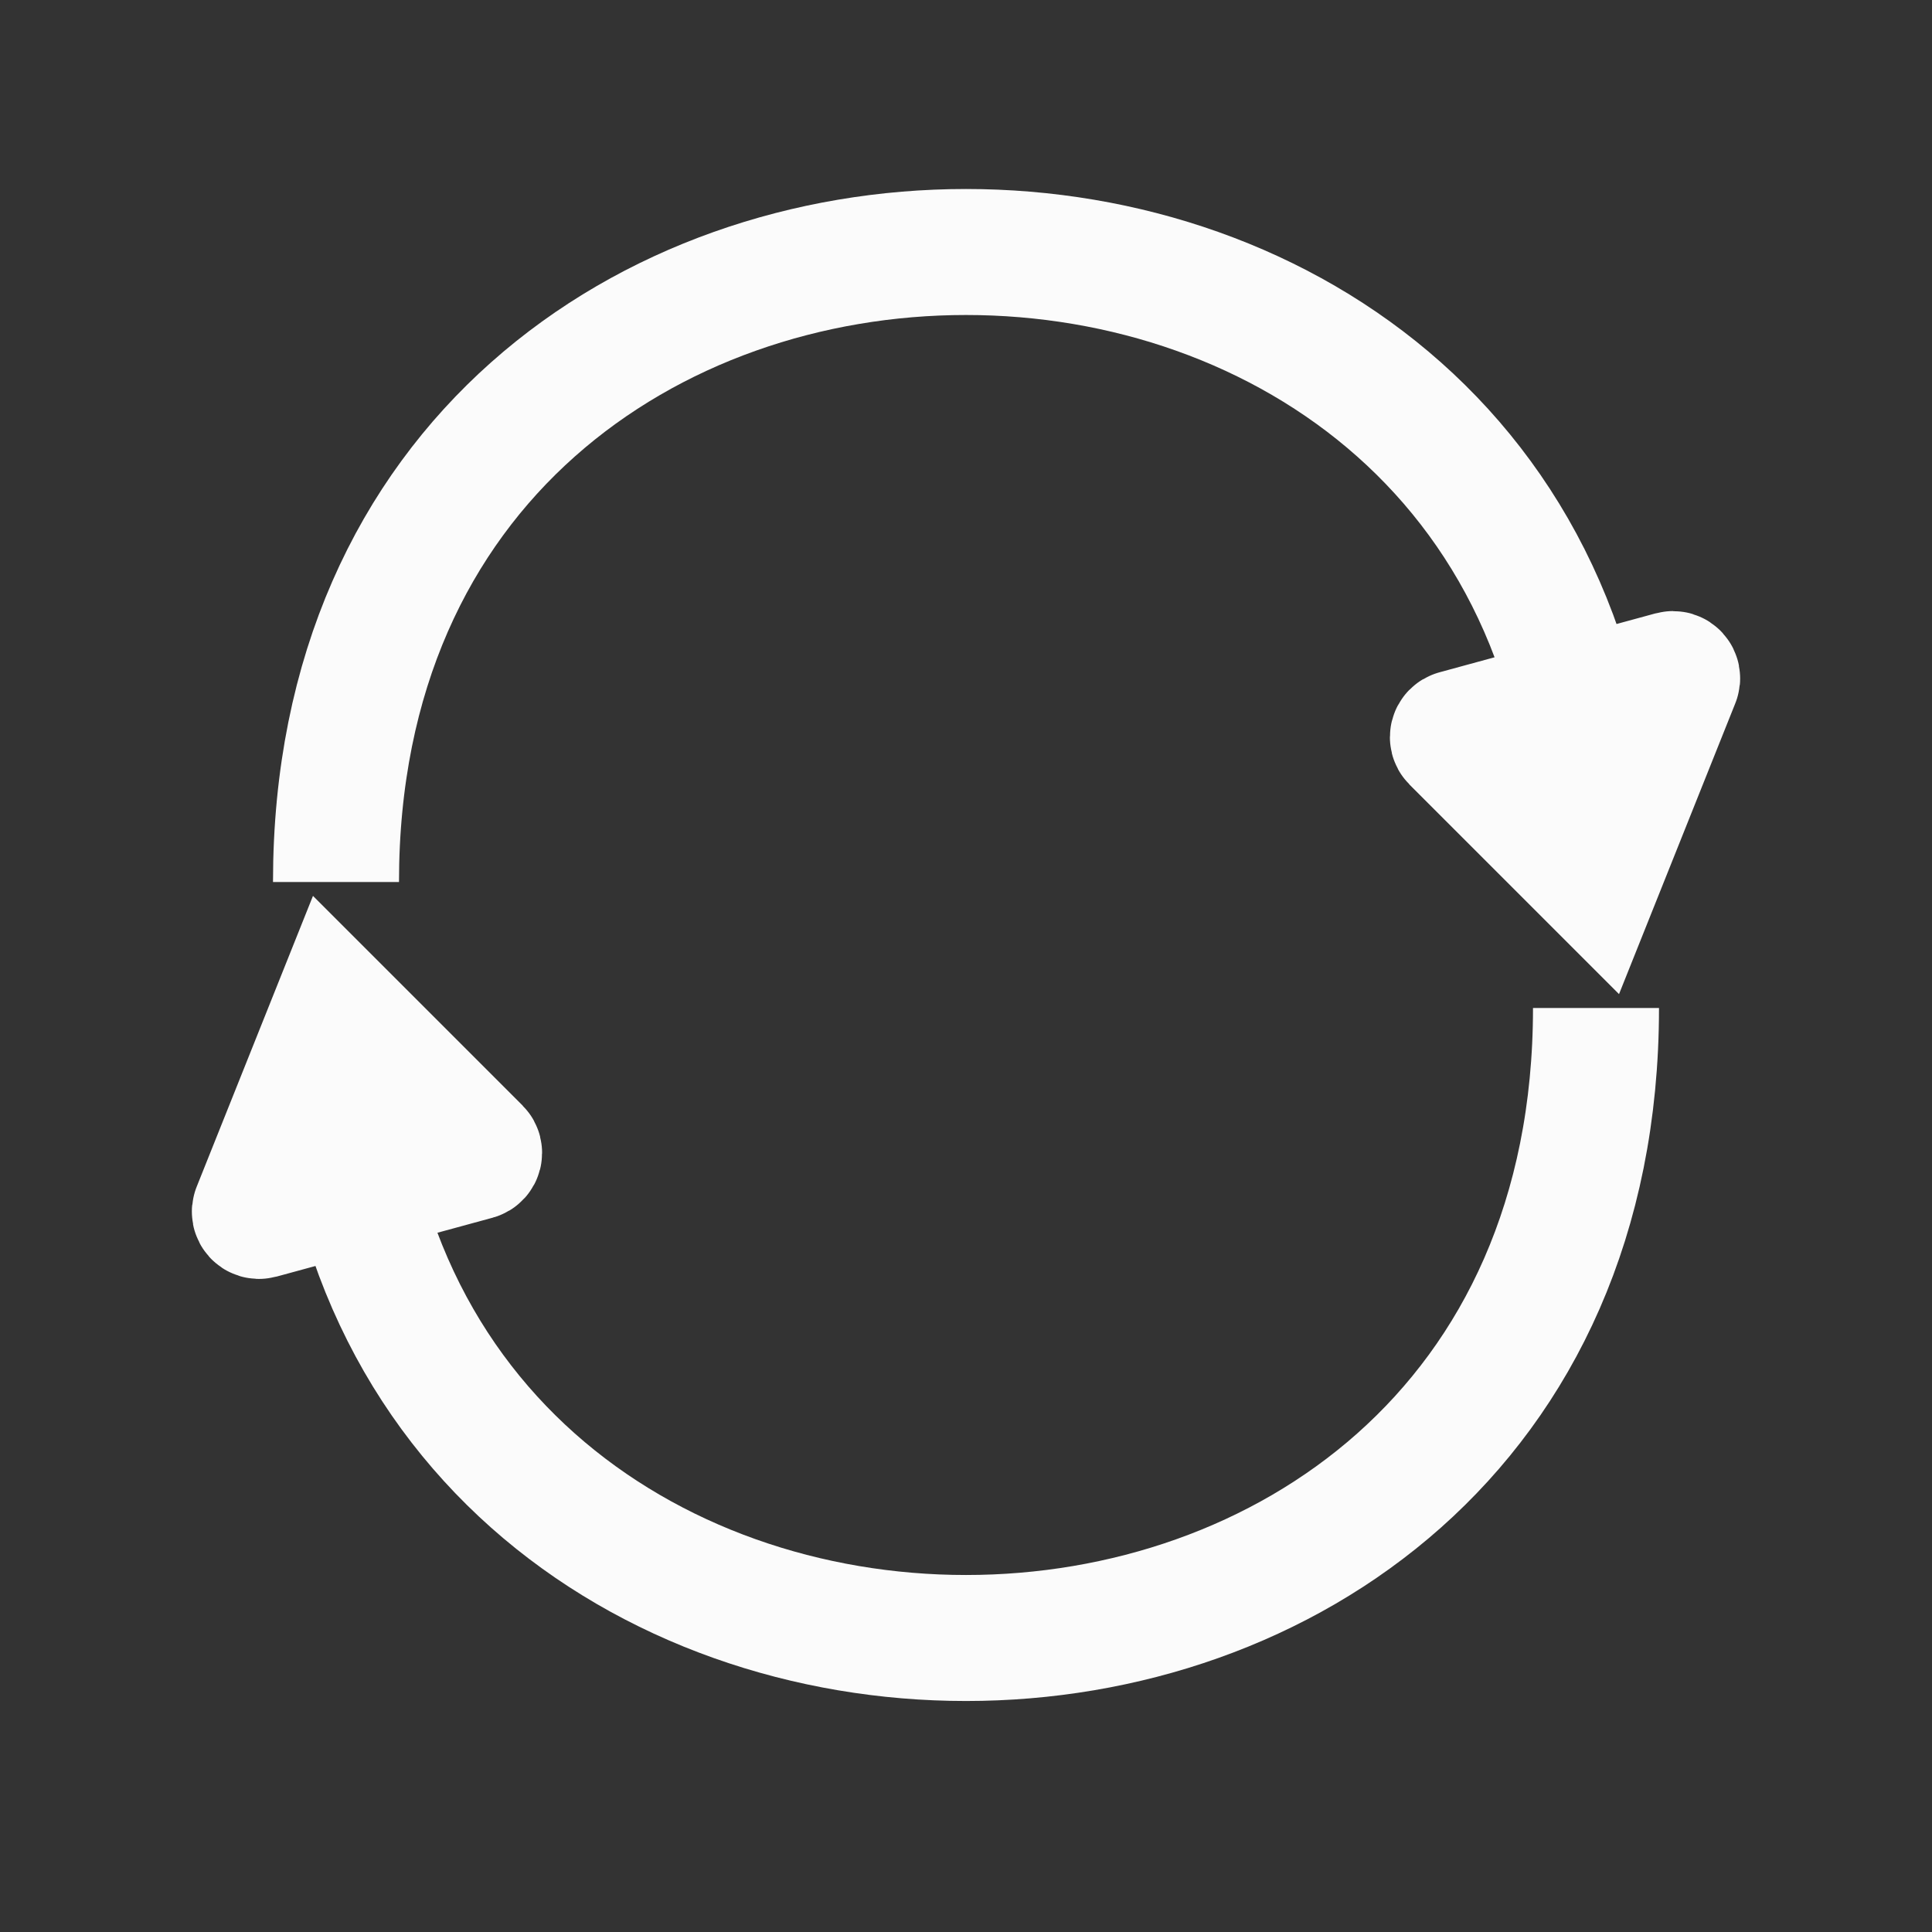 <svg width="46" height="46" viewBox="0 0 46 46" fill="none" xmlns="http://www.w3.org/2000/svg">
<rect x="0" y="0" width="46" height="46" fill="#333333" stroke="none"/>
<path d="M8 21C8 1 38 1 38 21M38 21L39.925 16.186C39.956 16.11 39.886 16.031 39.806 16.053L34.666 17.455C34.592 17.475 34.568 17.567 34.622 17.622L38 21Z" stroke="#FBFBFB" stroke-width="3"/>
<path d="M38 24C38 44 8 44 8 24M8 24L6.075 28.814C6.044 28.89 6.114 28.969 6.194 28.947L11.334 27.546C11.408 27.525 11.432 27.433 11.378 27.378L8 24Z" stroke="#FBFBFB" stroke-width="3"/>
</svg>
